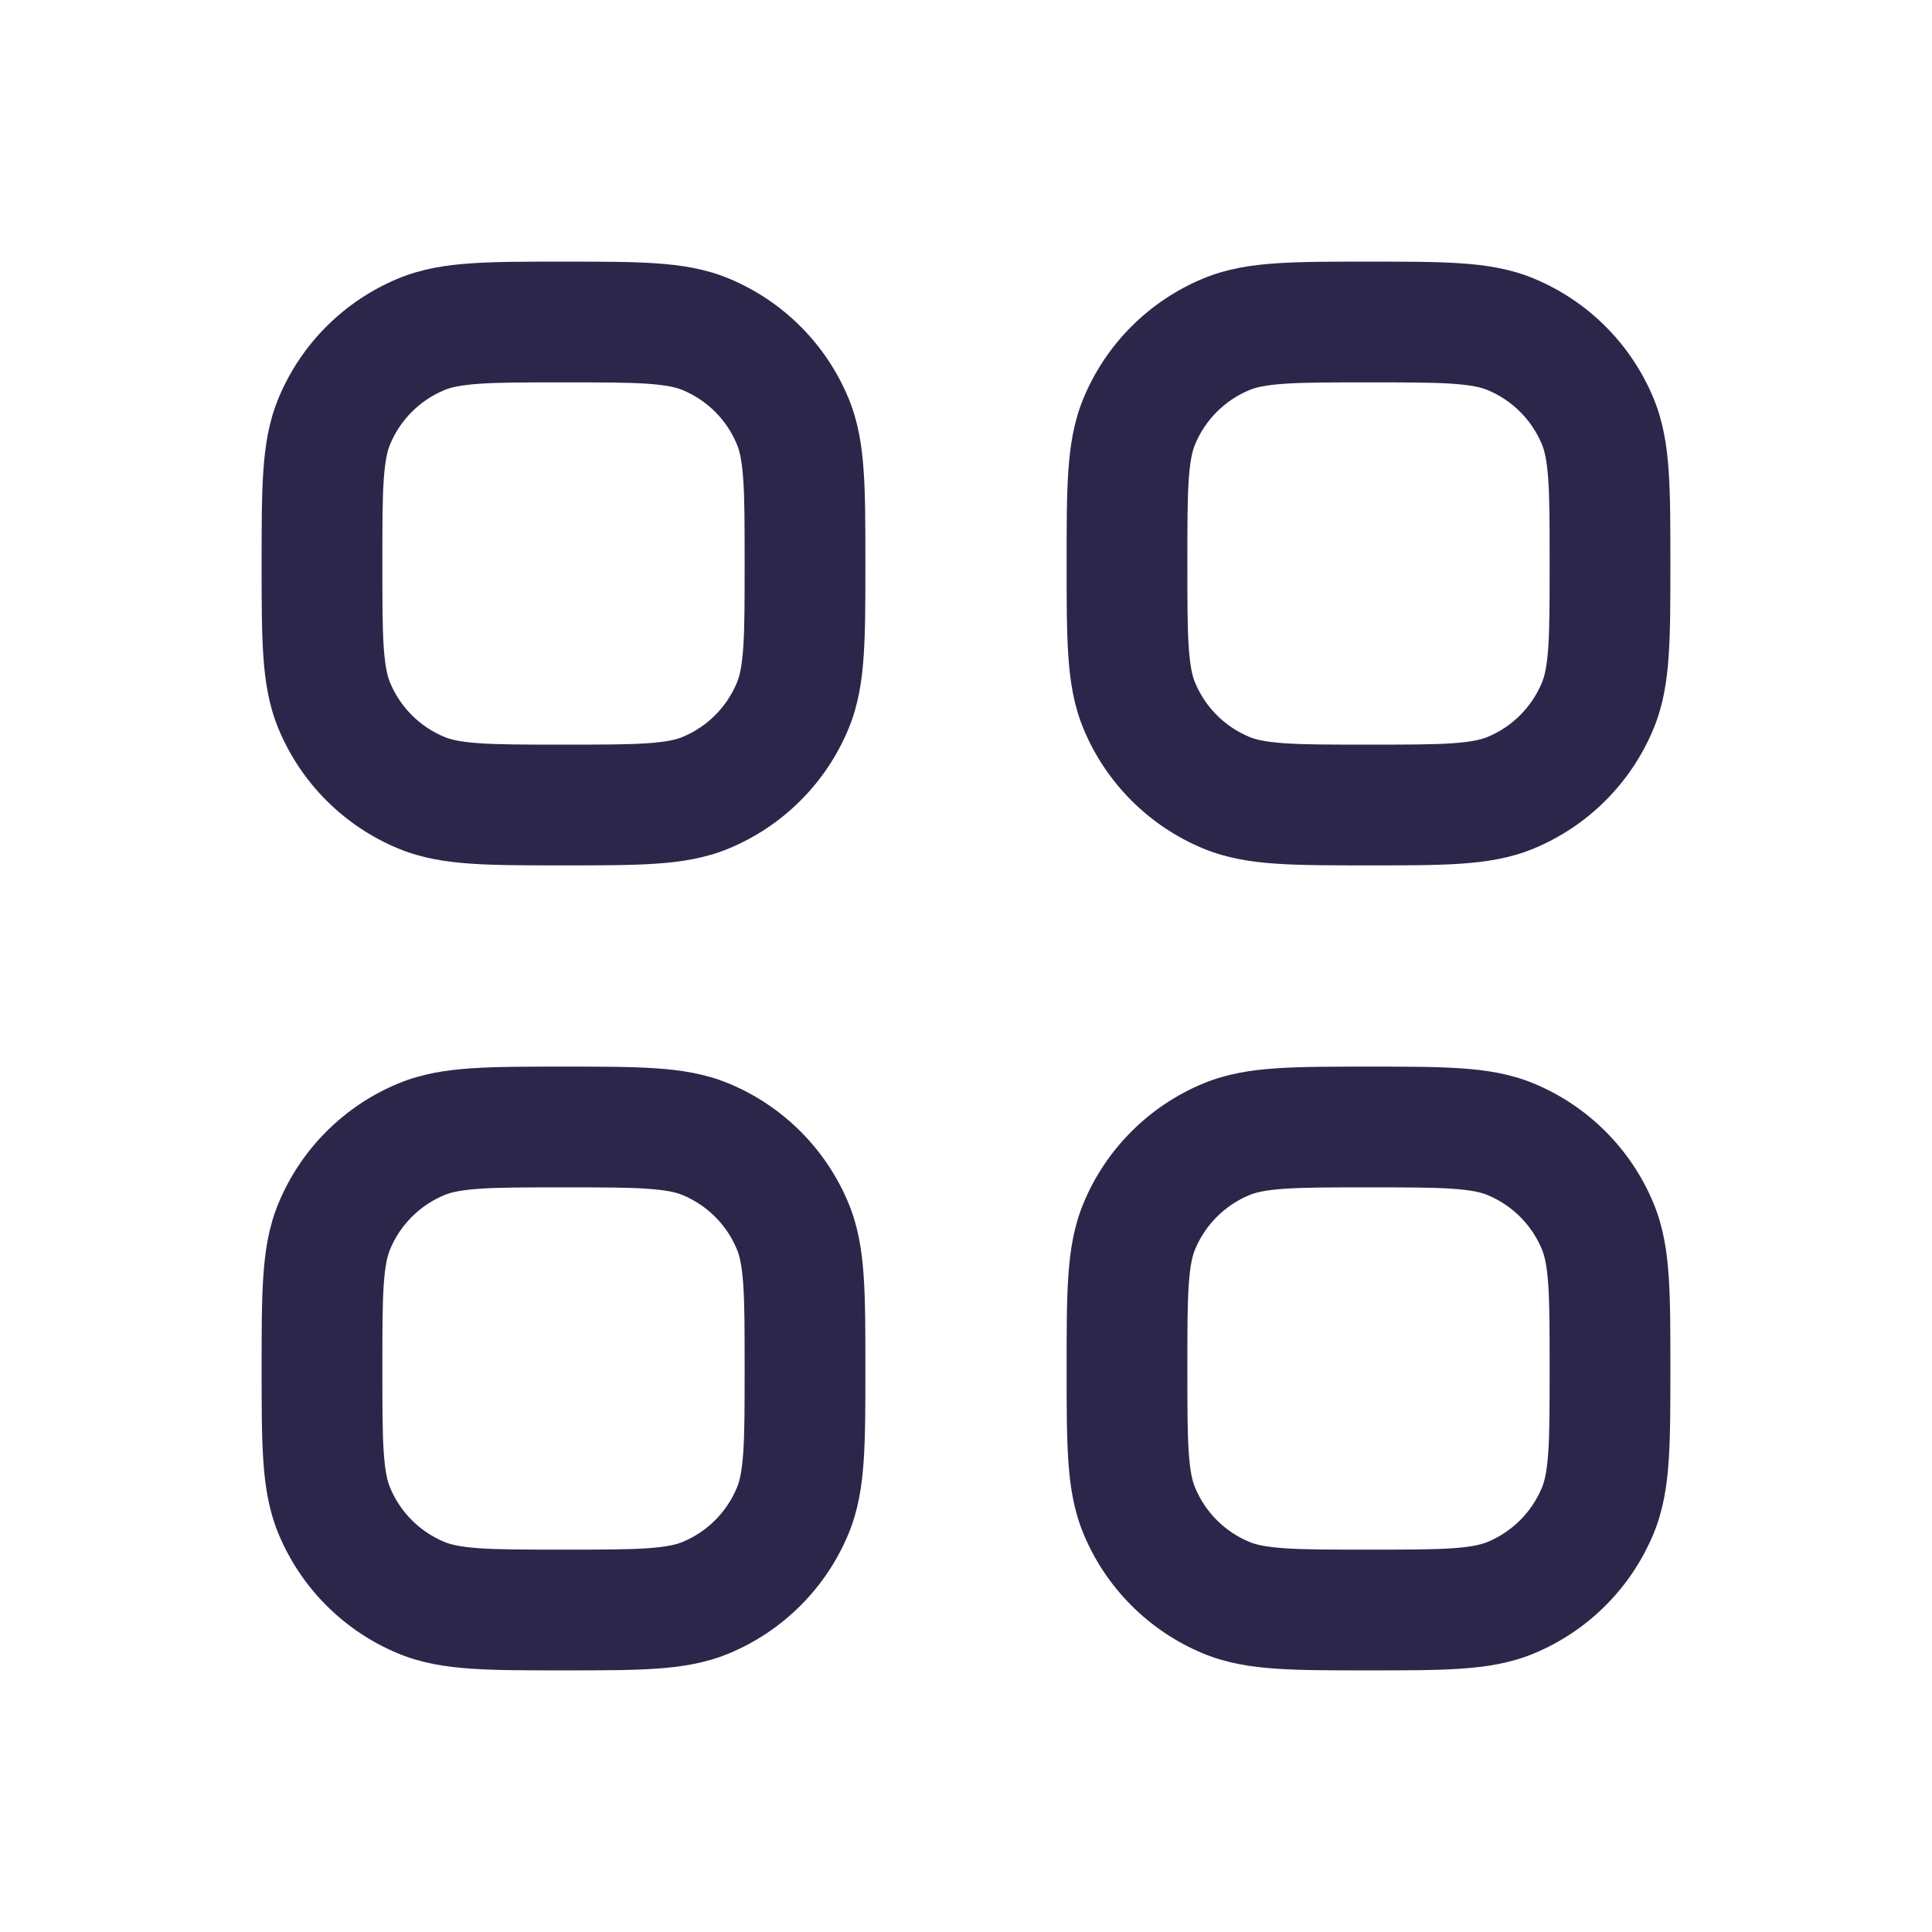 <svg width="24" height="24" viewBox="0 0 24 24" fill="none" xmlns="http://www.w3.org/2000/svg">
<path fill-rule="evenodd" clip-rule="evenodd" d="M8.145 3.271C7.841 3.25 7.47 3.25 7.025 3.25H6.975C6.53 3.25 6.159 3.25 5.855 3.271C5.538 3.292 5.238 3.339 4.948 3.459C4.274 3.738 3.738 4.274 3.459 4.948C3.339 5.238 3.292 5.538 3.271 5.855C3.25 6.159 3.25 6.53 3.25 6.975V7.025C3.25 7.47 3.25 7.841 3.271 8.145C3.292 8.462 3.339 8.762 3.459 9.052C3.738 9.726 4.274 10.262 4.948 10.541C5.238 10.661 5.538 10.708 5.855 10.729C6.159 10.75 6.53 10.75 6.975 10.75H7.025C7.47 10.75 7.841 10.75 8.145 10.729C8.462 10.708 8.762 10.661 9.052 10.541C9.726 10.262 10.262 9.726 10.541 9.052C10.661 8.762 10.708 8.462 10.729 8.145C10.75 7.841 10.75 7.47 10.75 7.025V6.975C10.75 6.53 10.75 6.159 10.729 5.855C10.708 5.538 10.661 5.238 10.541 4.948C10.262 4.274 9.726 3.738 9.052 3.459C8.762 3.339 8.462 3.292 8.145 3.271ZM5.522 4.845C5.599 4.813 5.716 4.784 5.957 4.767C6.204 4.75 6.524 4.75 7 4.75C7.476 4.75 7.796 4.75 8.043 4.767C8.284 4.784 8.401 4.813 8.478 4.845C8.785 4.972 9.028 5.215 9.155 5.522C9.187 5.599 9.216 5.716 9.233 5.957C9.25 6.204 9.25 6.524 9.25 7C9.25 7.476 9.25 7.796 9.233 8.043C9.216 8.284 9.187 8.401 9.155 8.478C9.028 8.785 8.785 9.028 8.478 9.155C8.401 9.187 8.284 9.216 8.043 9.233C7.796 9.25 7.476 9.25 7 9.25C6.524 9.25 6.204 9.25 5.957 9.233C5.716 9.216 5.599 9.187 5.522 9.155C5.215 9.028 4.972 8.785 4.845 8.478C4.813 8.401 4.784 8.284 4.767 8.043C4.75 7.796 4.75 7.476 4.75 7C4.75 6.524 4.75 6.204 4.767 5.957C4.784 5.716 4.813 5.599 4.845 5.522C4.972 5.215 5.215 4.972 5.522 4.845Z" fill="#2D264B"/>
<path fill-rule="evenodd" clip-rule="evenodd" d="M18.145 3.271C17.841 3.25 17.47 3.25 17.025 3.25H16.975C16.53 3.25 16.159 3.25 15.855 3.271C15.537 3.292 15.238 3.339 14.948 3.459C14.274 3.738 13.738 4.274 13.459 4.948C13.339 5.238 13.292 5.538 13.271 5.855C13.25 6.159 13.25 6.53 13.25 6.975V7.025C13.25 7.47 13.25 7.841 13.271 8.145C13.292 8.462 13.339 8.762 13.459 9.052C13.738 9.726 14.274 10.262 14.948 10.541C15.238 10.661 15.537 10.708 15.855 10.729C16.159 10.75 16.53 10.75 16.975 10.75H17.025C17.47 10.75 17.841 10.75 18.145 10.729C18.462 10.708 18.762 10.661 19.052 10.541C19.726 10.262 20.262 9.726 20.541 9.052C20.661 8.762 20.708 8.462 20.729 8.145C20.75 7.841 20.75 7.47 20.75 7.025V6.975C20.75 6.53 20.75 6.159 20.729 5.855C20.708 5.538 20.661 5.238 20.541 4.948C20.262 4.274 19.726 3.738 19.052 3.459C18.762 3.339 18.462 3.292 18.145 3.271ZM15.522 4.845C15.599 4.813 15.716 4.784 15.957 4.767C16.204 4.75 16.524 4.75 17 4.75C17.476 4.75 17.796 4.75 18.043 4.767C18.284 4.784 18.401 4.813 18.478 4.845C18.785 4.972 19.028 5.215 19.155 5.522C19.187 5.599 19.216 5.716 19.233 5.957C19.25 6.204 19.25 6.524 19.25 7C19.25 7.476 19.25 7.796 19.233 8.043C19.216 8.284 19.187 8.401 19.155 8.478C19.028 8.785 18.785 9.028 18.478 9.155C18.401 9.187 18.284 9.216 18.043 9.233C17.796 9.25 17.476 9.25 17 9.25C16.524 9.25 16.204 9.25 15.957 9.233C15.716 9.216 15.599 9.187 15.522 9.155C15.215 9.028 14.972 8.785 14.845 8.478C14.813 8.401 14.784 8.284 14.767 8.043C14.75 7.796 14.75 7.476 14.75 7C14.75 6.524 14.75 6.204 14.767 5.957C14.784 5.716 14.813 5.599 14.845 5.522C14.972 5.215 15.215 4.972 15.522 4.845Z" fill="#2D264B"/>
<path fill-rule="evenodd" clip-rule="evenodd" d="M8.145 13.271C7.841 13.25 7.47 13.25 7.025 13.25H6.975C6.53 13.25 6.159 13.25 5.855 13.271C5.538 13.292 5.238 13.339 4.948 13.459C4.274 13.738 3.738 14.274 3.459 14.948C3.339 15.238 3.292 15.537 3.271 15.855C3.25 16.159 3.25 16.53 3.25 16.975V17.025C3.25 17.47 3.25 17.841 3.271 18.145C3.292 18.462 3.339 18.762 3.459 19.052C3.738 19.726 4.274 20.262 4.948 20.541C5.238 20.661 5.538 20.708 5.855 20.729C6.159 20.75 6.53 20.75 6.975 20.75H7.025C7.47 20.75 7.841 20.75 8.145 20.729C8.462 20.708 8.762 20.661 9.052 20.541C9.726 20.262 10.262 19.726 10.541 19.052C10.661 18.762 10.708 18.462 10.729 18.145C10.75 17.841 10.75 17.47 10.75 17.025V16.975C10.75 16.53 10.75 16.159 10.729 15.855C10.708 15.537 10.661 15.238 10.541 14.948C10.262 14.274 9.726 13.738 9.052 13.459C8.762 13.339 8.462 13.292 8.145 13.271ZM5.522 14.845C5.599 14.813 5.716 14.784 5.957 14.767C6.204 14.75 6.524 14.75 7 14.75C7.476 14.75 7.796 14.75 8.043 14.767C8.284 14.784 8.401 14.813 8.478 14.845C8.785 14.972 9.028 15.215 9.155 15.522C9.187 15.599 9.216 15.716 9.233 15.957C9.25 16.204 9.25 16.524 9.25 17C9.25 17.476 9.25 17.796 9.233 18.043C9.216 18.284 9.187 18.401 9.155 18.478C9.028 18.785 8.785 19.028 8.478 19.155C8.401 19.187 8.284 19.216 8.043 19.233C7.796 19.25 7.476 19.25 7 19.25C6.524 19.25 6.204 19.25 5.957 19.233C5.716 19.216 5.599 19.187 5.522 19.155C5.215 19.028 4.972 18.785 4.845 18.478C4.813 18.401 4.784 18.284 4.767 18.043C4.75 17.796 4.75 17.476 4.75 17C4.75 16.524 4.75 16.204 4.767 15.957C4.784 15.716 4.813 15.599 4.845 15.522C4.972 15.215 5.215 14.972 5.522 14.845Z" fill="#2D264B"/>
<path fill-rule="evenodd" clip-rule="evenodd" d="M18.145 13.271C17.841 13.25 17.47 13.25 17.025 13.25H16.975C16.53 13.25 16.159 13.25 15.855 13.271C15.537 13.292 15.238 13.339 14.948 13.459C14.274 13.738 13.738 14.274 13.459 14.948C13.339 15.238 13.292 15.537 13.271 15.855C13.25 16.159 13.25 16.53 13.25 16.975V17.025C13.25 17.47 13.25 17.841 13.271 18.145C13.292 18.462 13.339 18.762 13.459 19.052C13.738 19.726 14.274 20.262 14.948 20.541C15.238 20.661 15.537 20.708 15.855 20.729C16.159 20.75 16.53 20.75 16.975 20.75H17.025C17.47 20.75 17.841 20.75 18.145 20.729C18.462 20.708 18.762 20.661 19.052 20.541C19.726 20.262 20.262 19.726 20.541 19.052C20.661 18.762 20.708 18.462 20.729 18.145C20.75 17.841 20.75 17.47 20.75 17.025V16.975C20.75 16.53 20.75 16.159 20.729 15.855C20.708 15.537 20.661 15.238 20.541 14.948C20.262 14.274 19.726 13.738 19.052 13.459C18.762 13.339 18.462 13.292 18.145 13.271ZM15.522 14.845C15.599 14.813 15.716 14.784 15.957 14.767C16.204 14.75 16.524 14.75 17 14.75C17.476 14.75 17.796 14.75 18.043 14.767C18.284 14.784 18.401 14.813 18.478 14.845C18.785 14.972 19.028 15.215 19.155 15.522C19.187 15.599 19.216 15.716 19.233 15.957C19.25 16.204 19.25 16.524 19.25 17C19.25 17.476 19.25 17.796 19.233 18.043C19.216 18.284 19.187 18.401 19.155 18.478C19.028 18.785 18.785 19.028 18.478 19.155C18.401 19.187 18.284 19.216 18.043 19.233C17.796 19.25 17.476 19.25 17 19.25C16.524 19.25 16.204 19.25 15.957 19.233C15.716 19.216 15.599 19.187 15.522 19.155C15.215 19.028 14.972 18.785 14.845 18.478C14.813 18.401 14.784 18.284 14.767 18.043C14.75 17.796 14.75 17.476 14.75 17C14.75 16.524 14.75 16.204 14.767 15.957C14.784 15.716 14.813 15.599 14.845 15.522C14.972 15.215 15.215 14.972 15.522 14.845Z" fill="#2D264B"/>
</svg>
